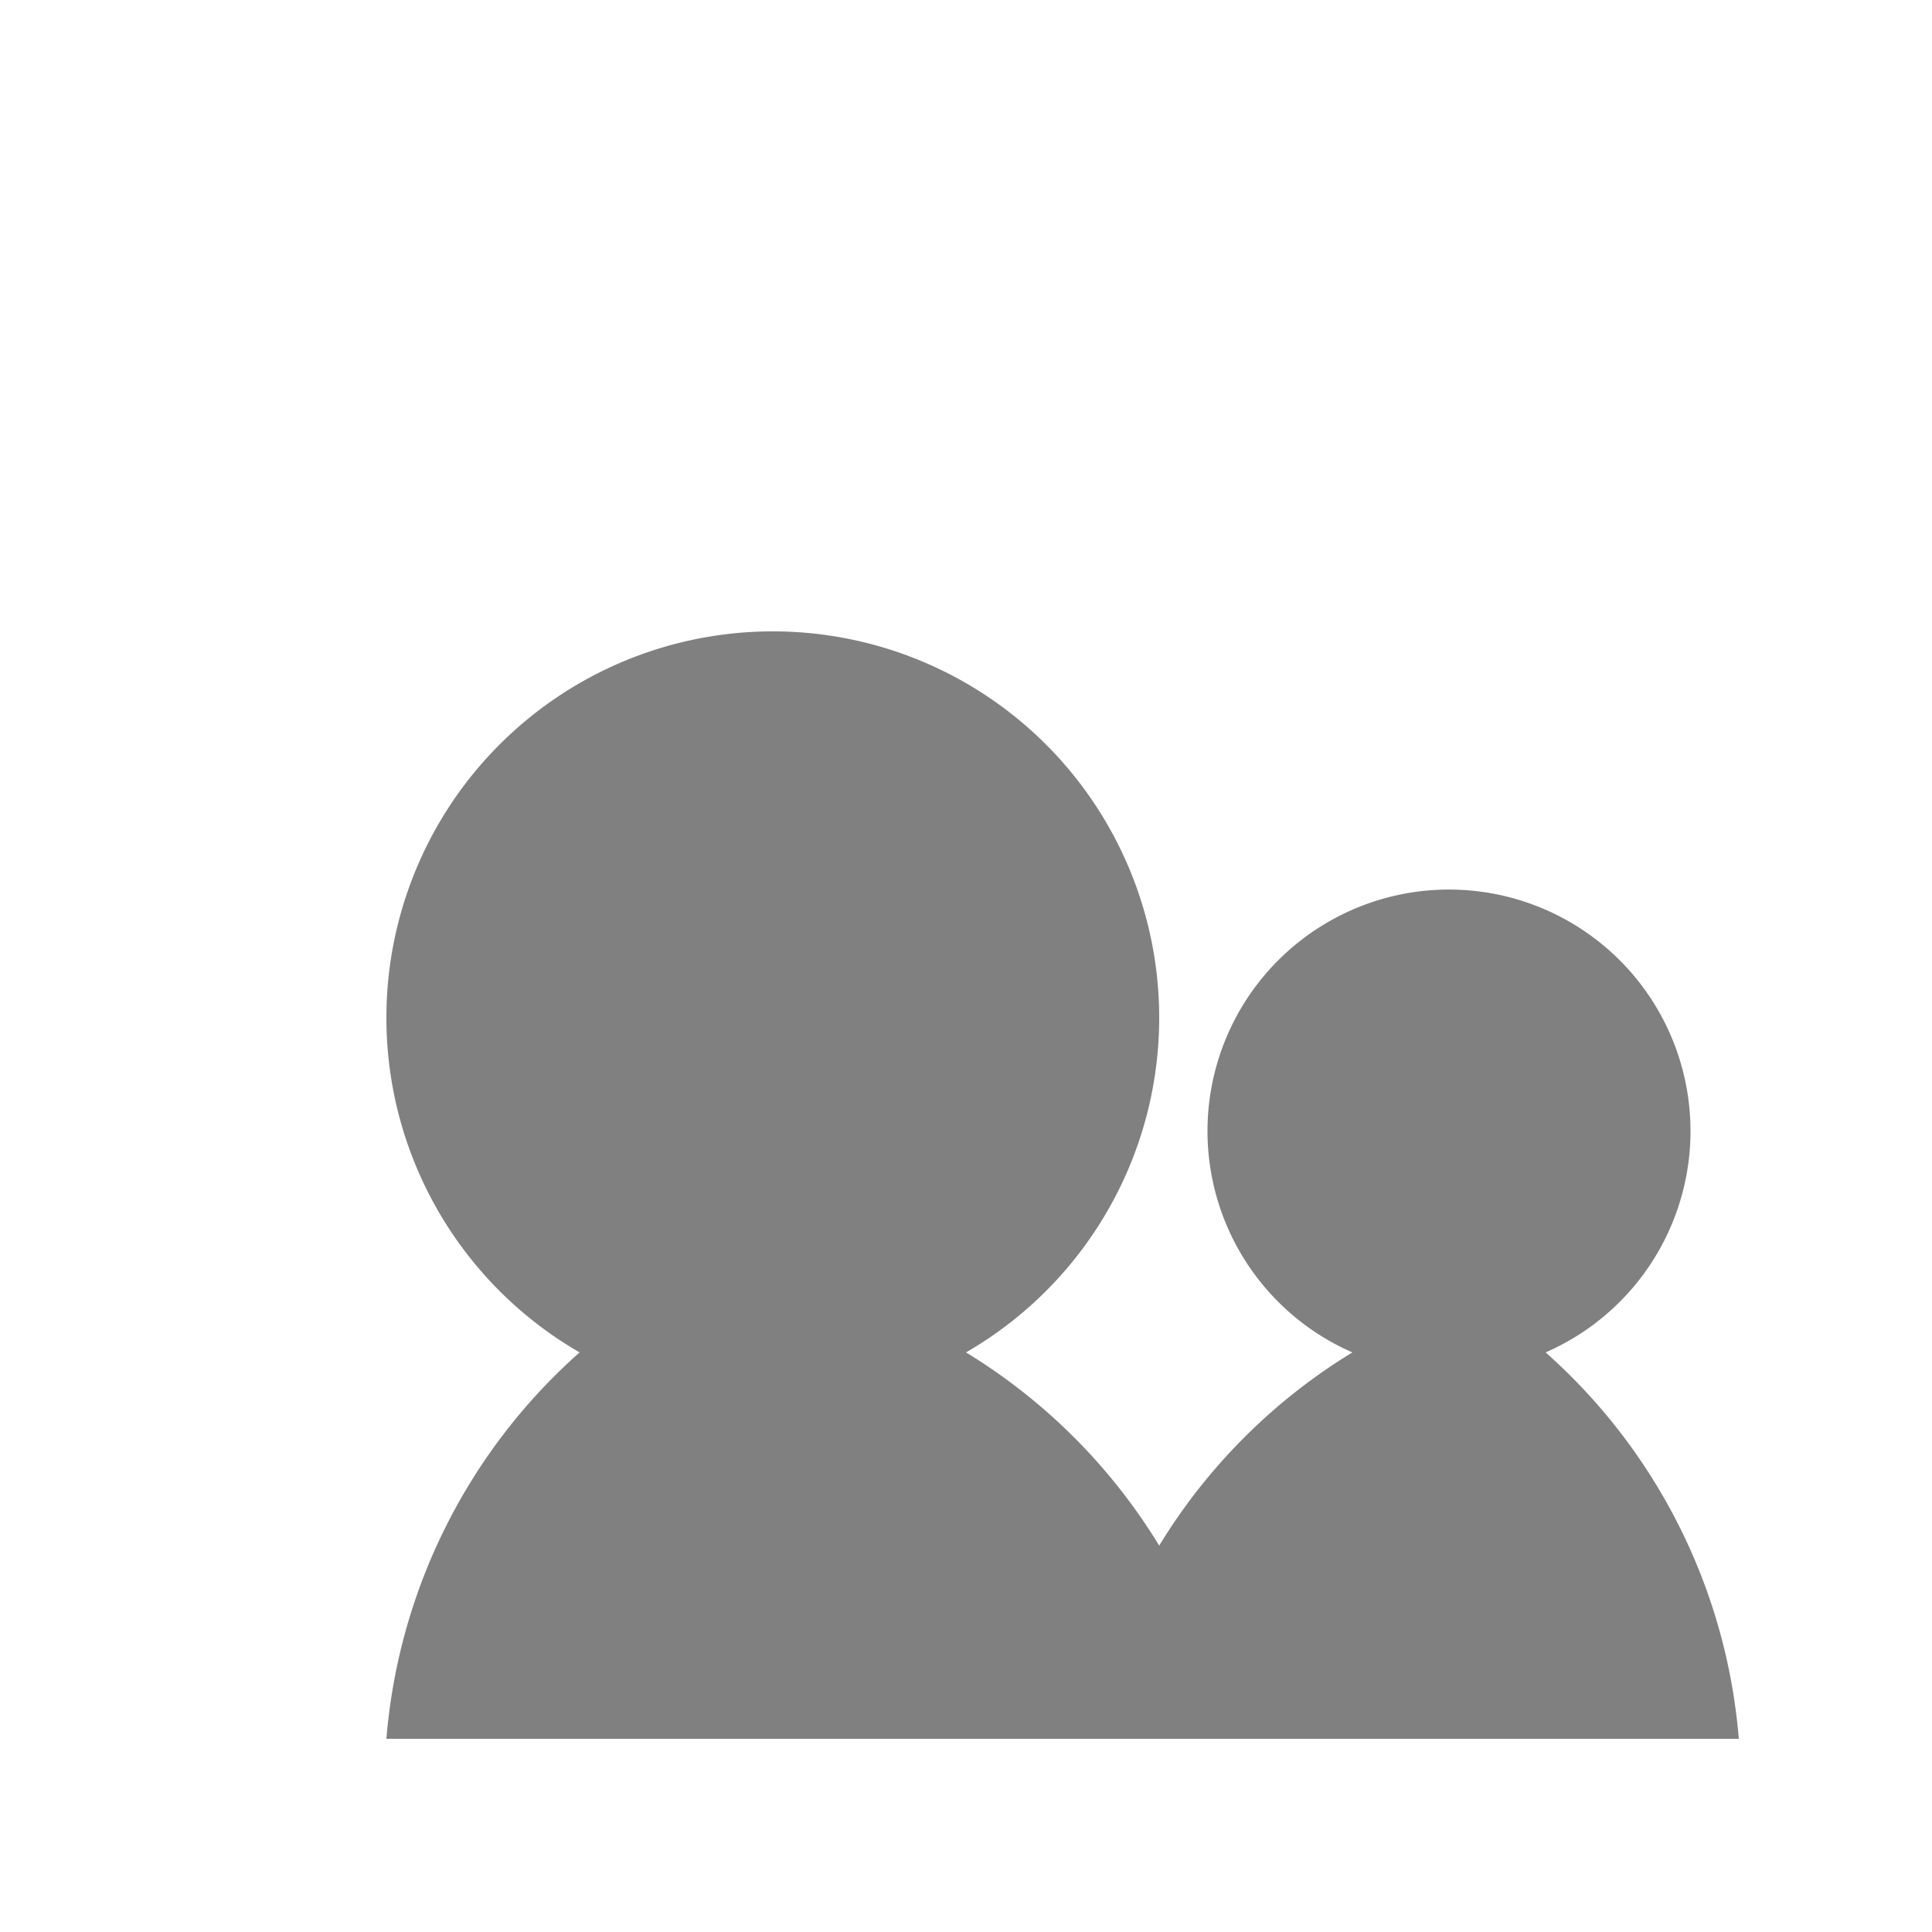 <svg xmlns="http://www.w3.org/2000/svg" width="20" height="20" viewBox="0 0 20 20" preserveAspectRatio="xMidYMid">
<path d="M 4,18 A 6 6 0 0 1 6,14 A 4 4 0 1 1 10,14 A 6 6 0 0 1 12,16 A 6 6 0 0 1 14,14 A 2.5 2.5 0 1 1 16,14 A 6 6 0 0 1 18,18 z" stroke-width="2" fill="grey">
</path>
</svg>